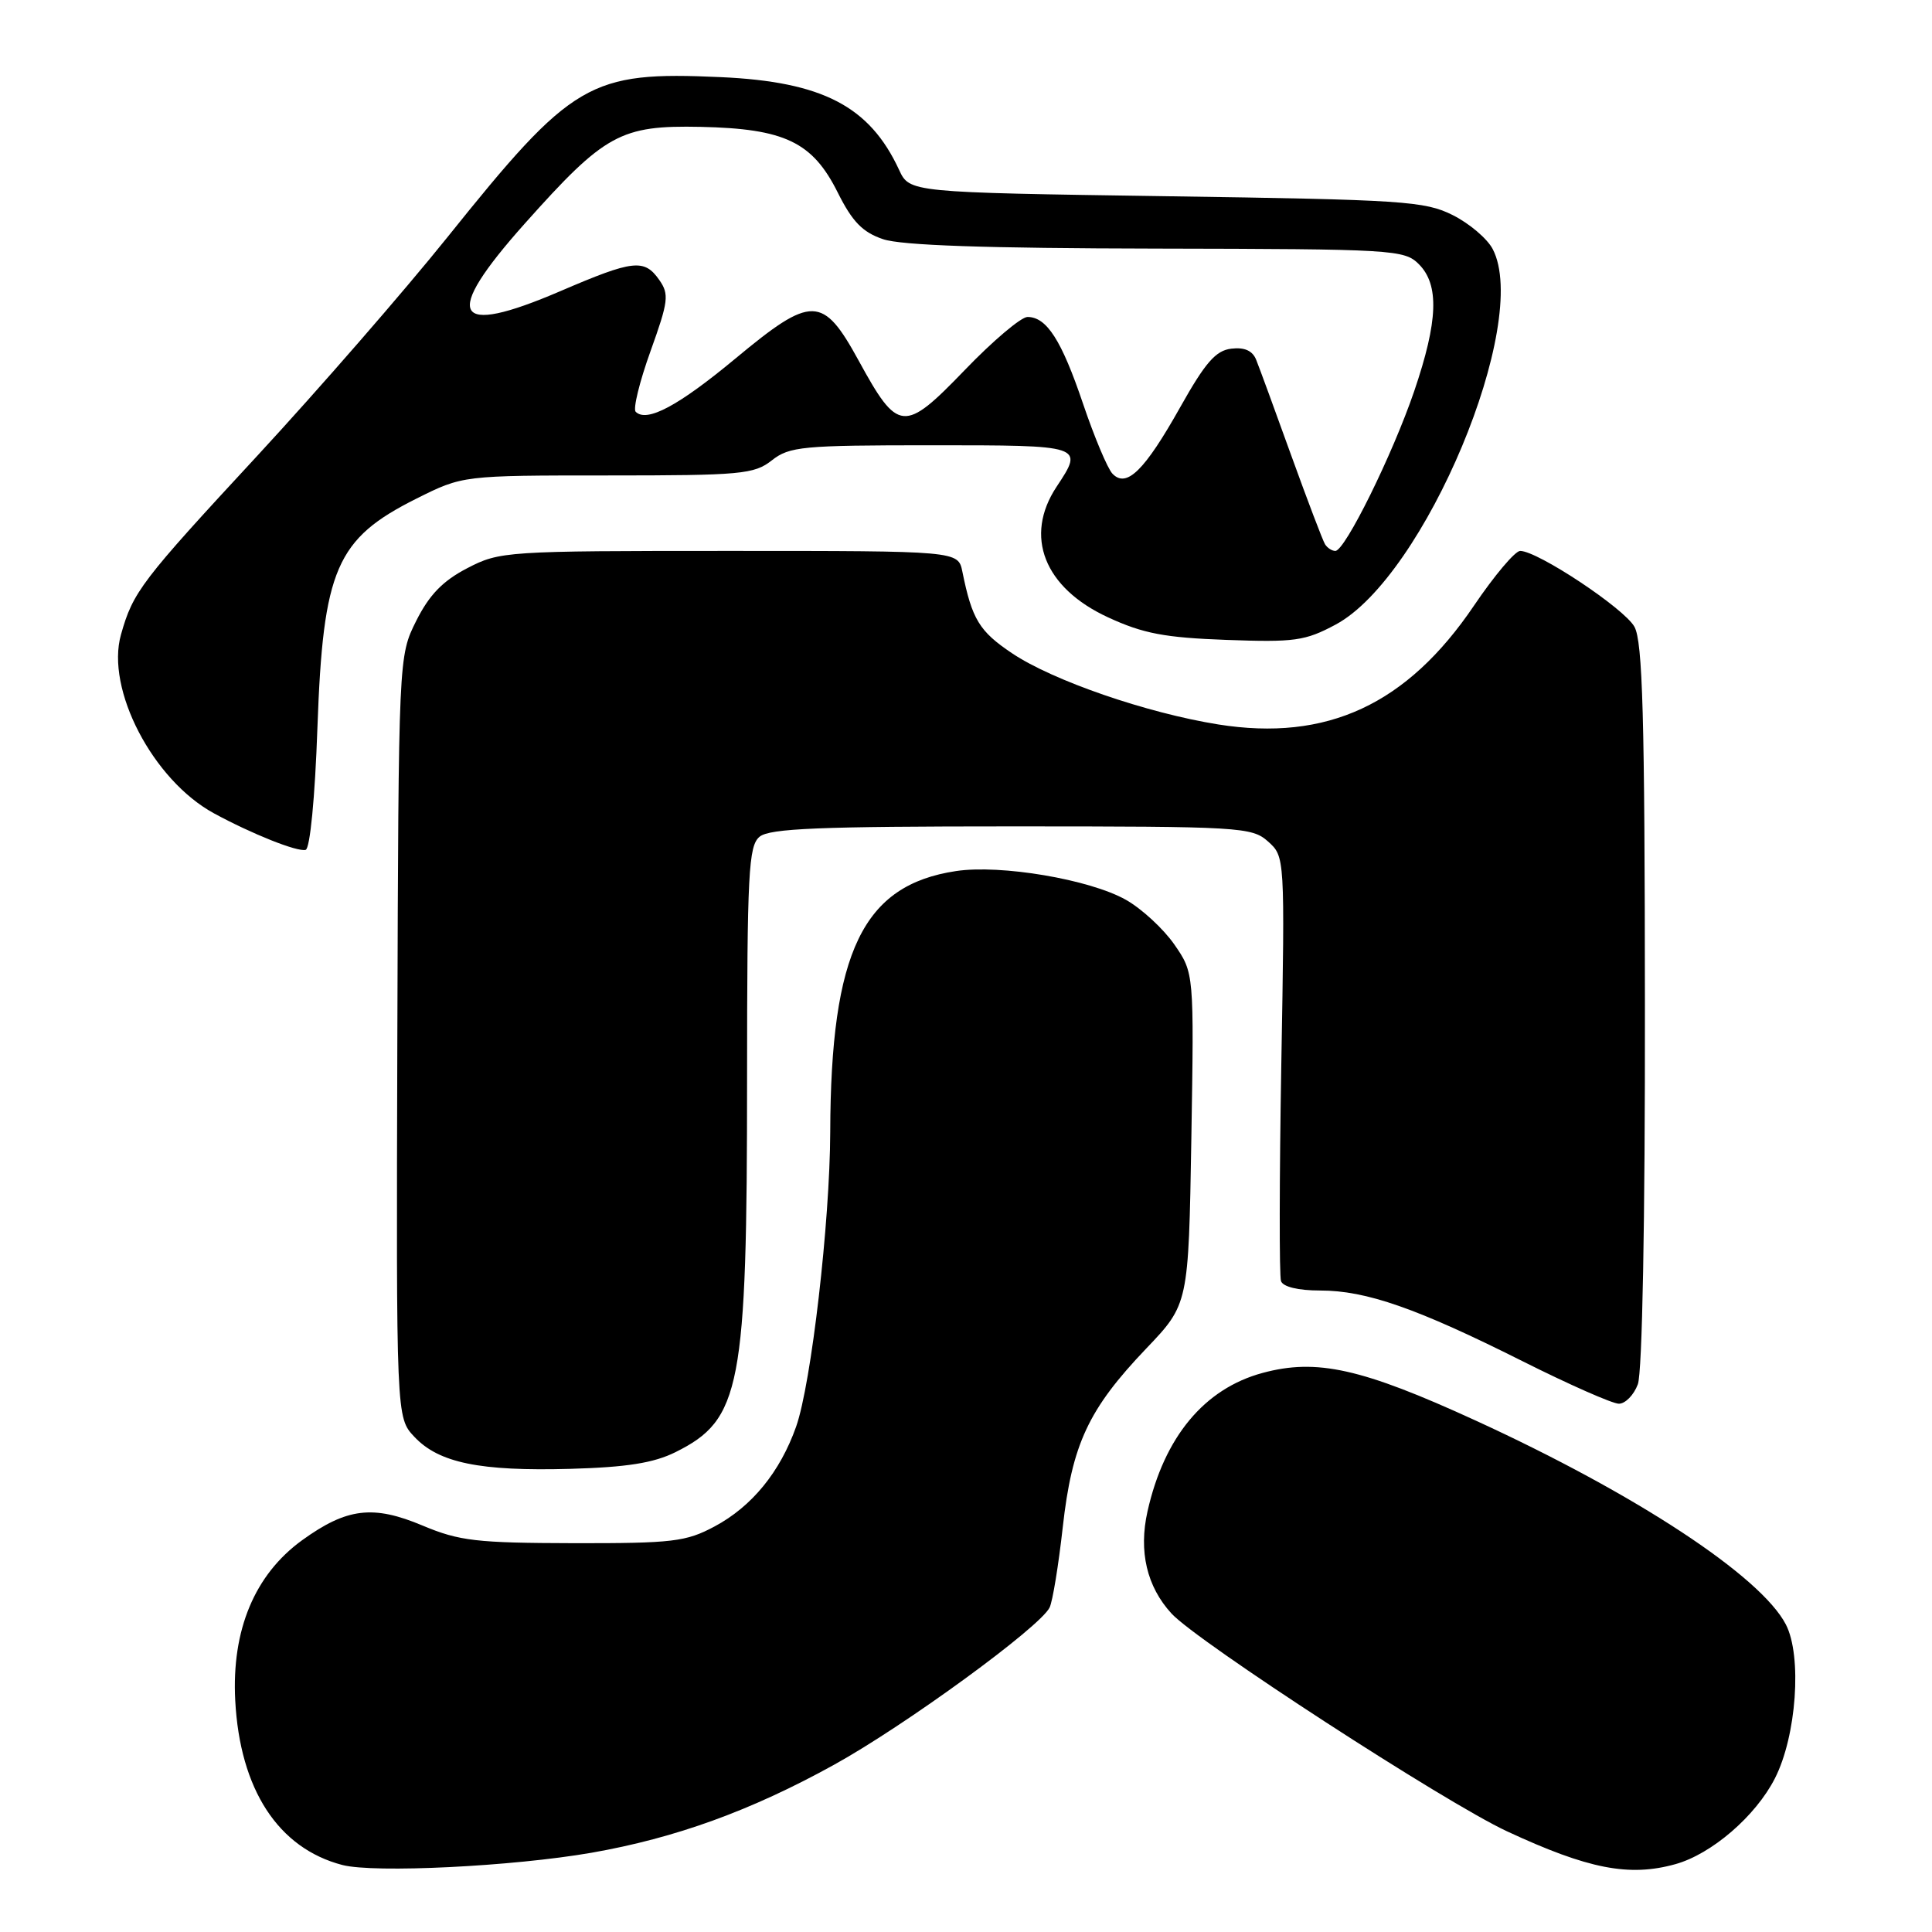 <?xml version="1.0" encoding="UTF-8" standalone="no"?>
<!DOCTYPE svg PUBLIC "-//W3C//DTD SVG 1.1//EN" "http://www.w3.org/Graphics/SVG/1.1/DTD/svg11.dtd" >
<svg xmlns="http://www.w3.org/2000/svg" xmlns:xlink="http://www.w3.org/1999/xlink" version="1.1" viewBox="0 0 256 256">
 <g >
 <path fill="currentColor"
d=" M 78.37 245.50 C 89.50 243.55 99.48 239.94 110.50 233.85 C 119.92 228.65 137.84 215.58 139.08 213.00 C 139.48 212.18 140.26 207.39 140.82 202.37 C 142.05 191.36 144.21 186.73 151.87 178.70 C 157.49 172.81 157.49 172.81 157.86 150.87 C 158.22 128.93 158.22 128.93 155.60 125.14 C 154.15 123.06 151.26 120.39 149.17 119.22 C 144.37 116.52 132.60 114.53 126.68 115.42 C 114.34 117.27 110.08 126.11 110.01 150.00 C 109.97 161.95 107.50 183.34 105.49 189.04 C 103.37 195.04 99.63 199.62 94.69 202.26 C 90.90 204.29 89.13 204.50 76.00 204.48 C 63.16 204.45 60.87 204.19 56.03 202.16 C 49.44 199.38 45.95 199.81 40.03 204.09 C 33.74 208.65 30.68 215.99 31.17 225.32 C 31.79 237.11 36.86 244.90 45.36 247.12 C 49.59 248.22 67.94 247.31 78.37 245.50 Z  M 222.00 247.01 C 226.79 245.68 232.63 240.65 235.18 235.65 C 238.05 230.04 238.80 219.45 236.64 215.26 C 233.32 208.85 216.78 197.97 195.51 188.22 C 180.44 181.31 174.46 179.98 167.30 181.92 C 159.58 184.00 154.26 190.41 152.05 200.27 C 150.86 205.57 151.96 210.24 155.23 213.80 C 158.65 217.53 191.47 238.84 199.69 242.66 C 210.44 247.66 215.87 248.72 222.00 247.01 Z  M 89.50 192.42 C 98.18 188.11 98.99 183.92 98.99 142.87 C 99.00 115.62 99.18 112.09 100.65 110.87 C 101.98 109.77 108.61 109.50 134.04 109.50 C 164.37 109.50 165.88 109.59 168.02 111.50 C 170.25 113.50 170.26 113.51 169.78 141.00 C 169.52 156.12 169.50 169.06 169.74 169.75 C 170.00 170.51 172.01 171.00 174.93 171.00 C 181.03 171.00 187.76 173.35 201.73 180.36 C 207.91 183.46 213.66 186.00 214.51 186.00 C 215.36 186.00 216.49 184.85 217.02 183.43 C 217.61 181.89 217.99 161.84 217.96 133.18 C 217.94 94.99 217.66 85.01 216.57 83.05 C 215.23 80.62 203.74 73.00 201.43 73.00 C 200.76 73.00 198.01 76.26 195.31 80.25 C 186.44 93.36 175.83 98.29 161.41 95.99 C 151.93 94.47 139.49 90.18 134.10 86.56 C 129.76 83.65 128.80 82.07 127.52 75.75 C 126.96 73.00 126.96 73.00 96.64 73.00 C 66.99 73.00 66.22 73.05 61.91 75.29 C 58.67 76.97 56.88 78.82 55.15 82.27 C 52.81 86.96 52.81 86.96 52.65 137.39 C 52.50 187.83 52.50 187.83 54.90 190.38 C 58.14 193.84 63.59 194.96 75.56 194.63 C 83.05 194.42 86.62 193.85 89.50 192.42 Z  M 42.06 96.42 C 42.81 75.39 44.54 71.39 55.18 66.07 C 61.32 63.00 61.32 63.00 80.52 63.00 C 98.22 63.00 99.93 62.84 102.27 61.00 C 104.61 59.16 106.33 59.00 123.41 59.00 C 143.63 59.00 143.64 59.00 140.00 64.50 C 135.66 71.06 138.35 77.89 146.82 81.80 C 151.47 83.95 154.32 84.49 162.50 84.79 C 171.54 85.12 172.93 84.93 176.98 82.76 C 188.78 76.44 202.88 42.72 197.79 33.00 C 197.07 31.62 194.69 29.60 192.49 28.50 C 188.80 26.65 185.93 26.46 154.51 26.00 C 120.52 25.50 120.52 25.50 119.13 22.50 C 115.22 14.07 108.98 10.83 95.50 10.22 C 78.08 9.44 75.90 10.72 59.23 31.50 C 53.49 38.65 42.20 51.62 34.15 60.33 C 18.66 77.06 17.63 78.41 16.03 84.09 C 13.98 91.31 20.25 103.36 28.35 107.77 C 33.37 110.50 39.41 112.91 40.50 112.61 C 41.08 112.45 41.74 105.69 42.06 96.42 Z  M 175.57 72.11 C 175.27 71.62 173.26 66.34 171.10 60.36 C 168.95 54.39 166.86 48.69 166.46 47.70 C 165.98 46.47 164.91 45.99 163.16 46.20 C 161.10 46.44 159.72 48.02 156.40 53.93 C 151.66 62.37 149.26 64.73 147.40 62.76 C 146.75 62.07 145.00 57.90 143.51 53.50 C 140.66 45.07 138.69 42.00 136.15 42.00 C 135.30 42.00 131.55 45.17 127.82 49.05 C 119.77 57.40 119.00 57.33 113.77 47.77 C 109.03 39.12 107.58 39.09 97.47 47.49 C 89.90 53.78 85.70 56.03 84.23 54.56 C 83.86 54.19 84.74 50.58 86.19 46.55 C 88.57 39.93 88.69 39.00 87.36 37.10 C 85.37 34.26 83.93 34.42 74.27 38.57 C 59.96 44.72 58.51 41.98 69.54 29.62 C 80.15 17.73 82.22 16.59 92.84 16.81 C 103.98 17.05 107.66 18.81 111.00 25.50 C 112.93 29.37 114.29 30.77 117.00 31.69 C 119.42 32.52 130.64 32.90 153.25 32.94 C 184.63 33.00 186.08 33.08 188.00 35.00 C 190.73 37.73 190.56 42.53 187.39 51.83 C 184.51 60.26 178.22 73.00 176.94 73.00 C 176.49 73.00 175.87 72.60 175.57 72.11 Z "/>
</g>
</svg>